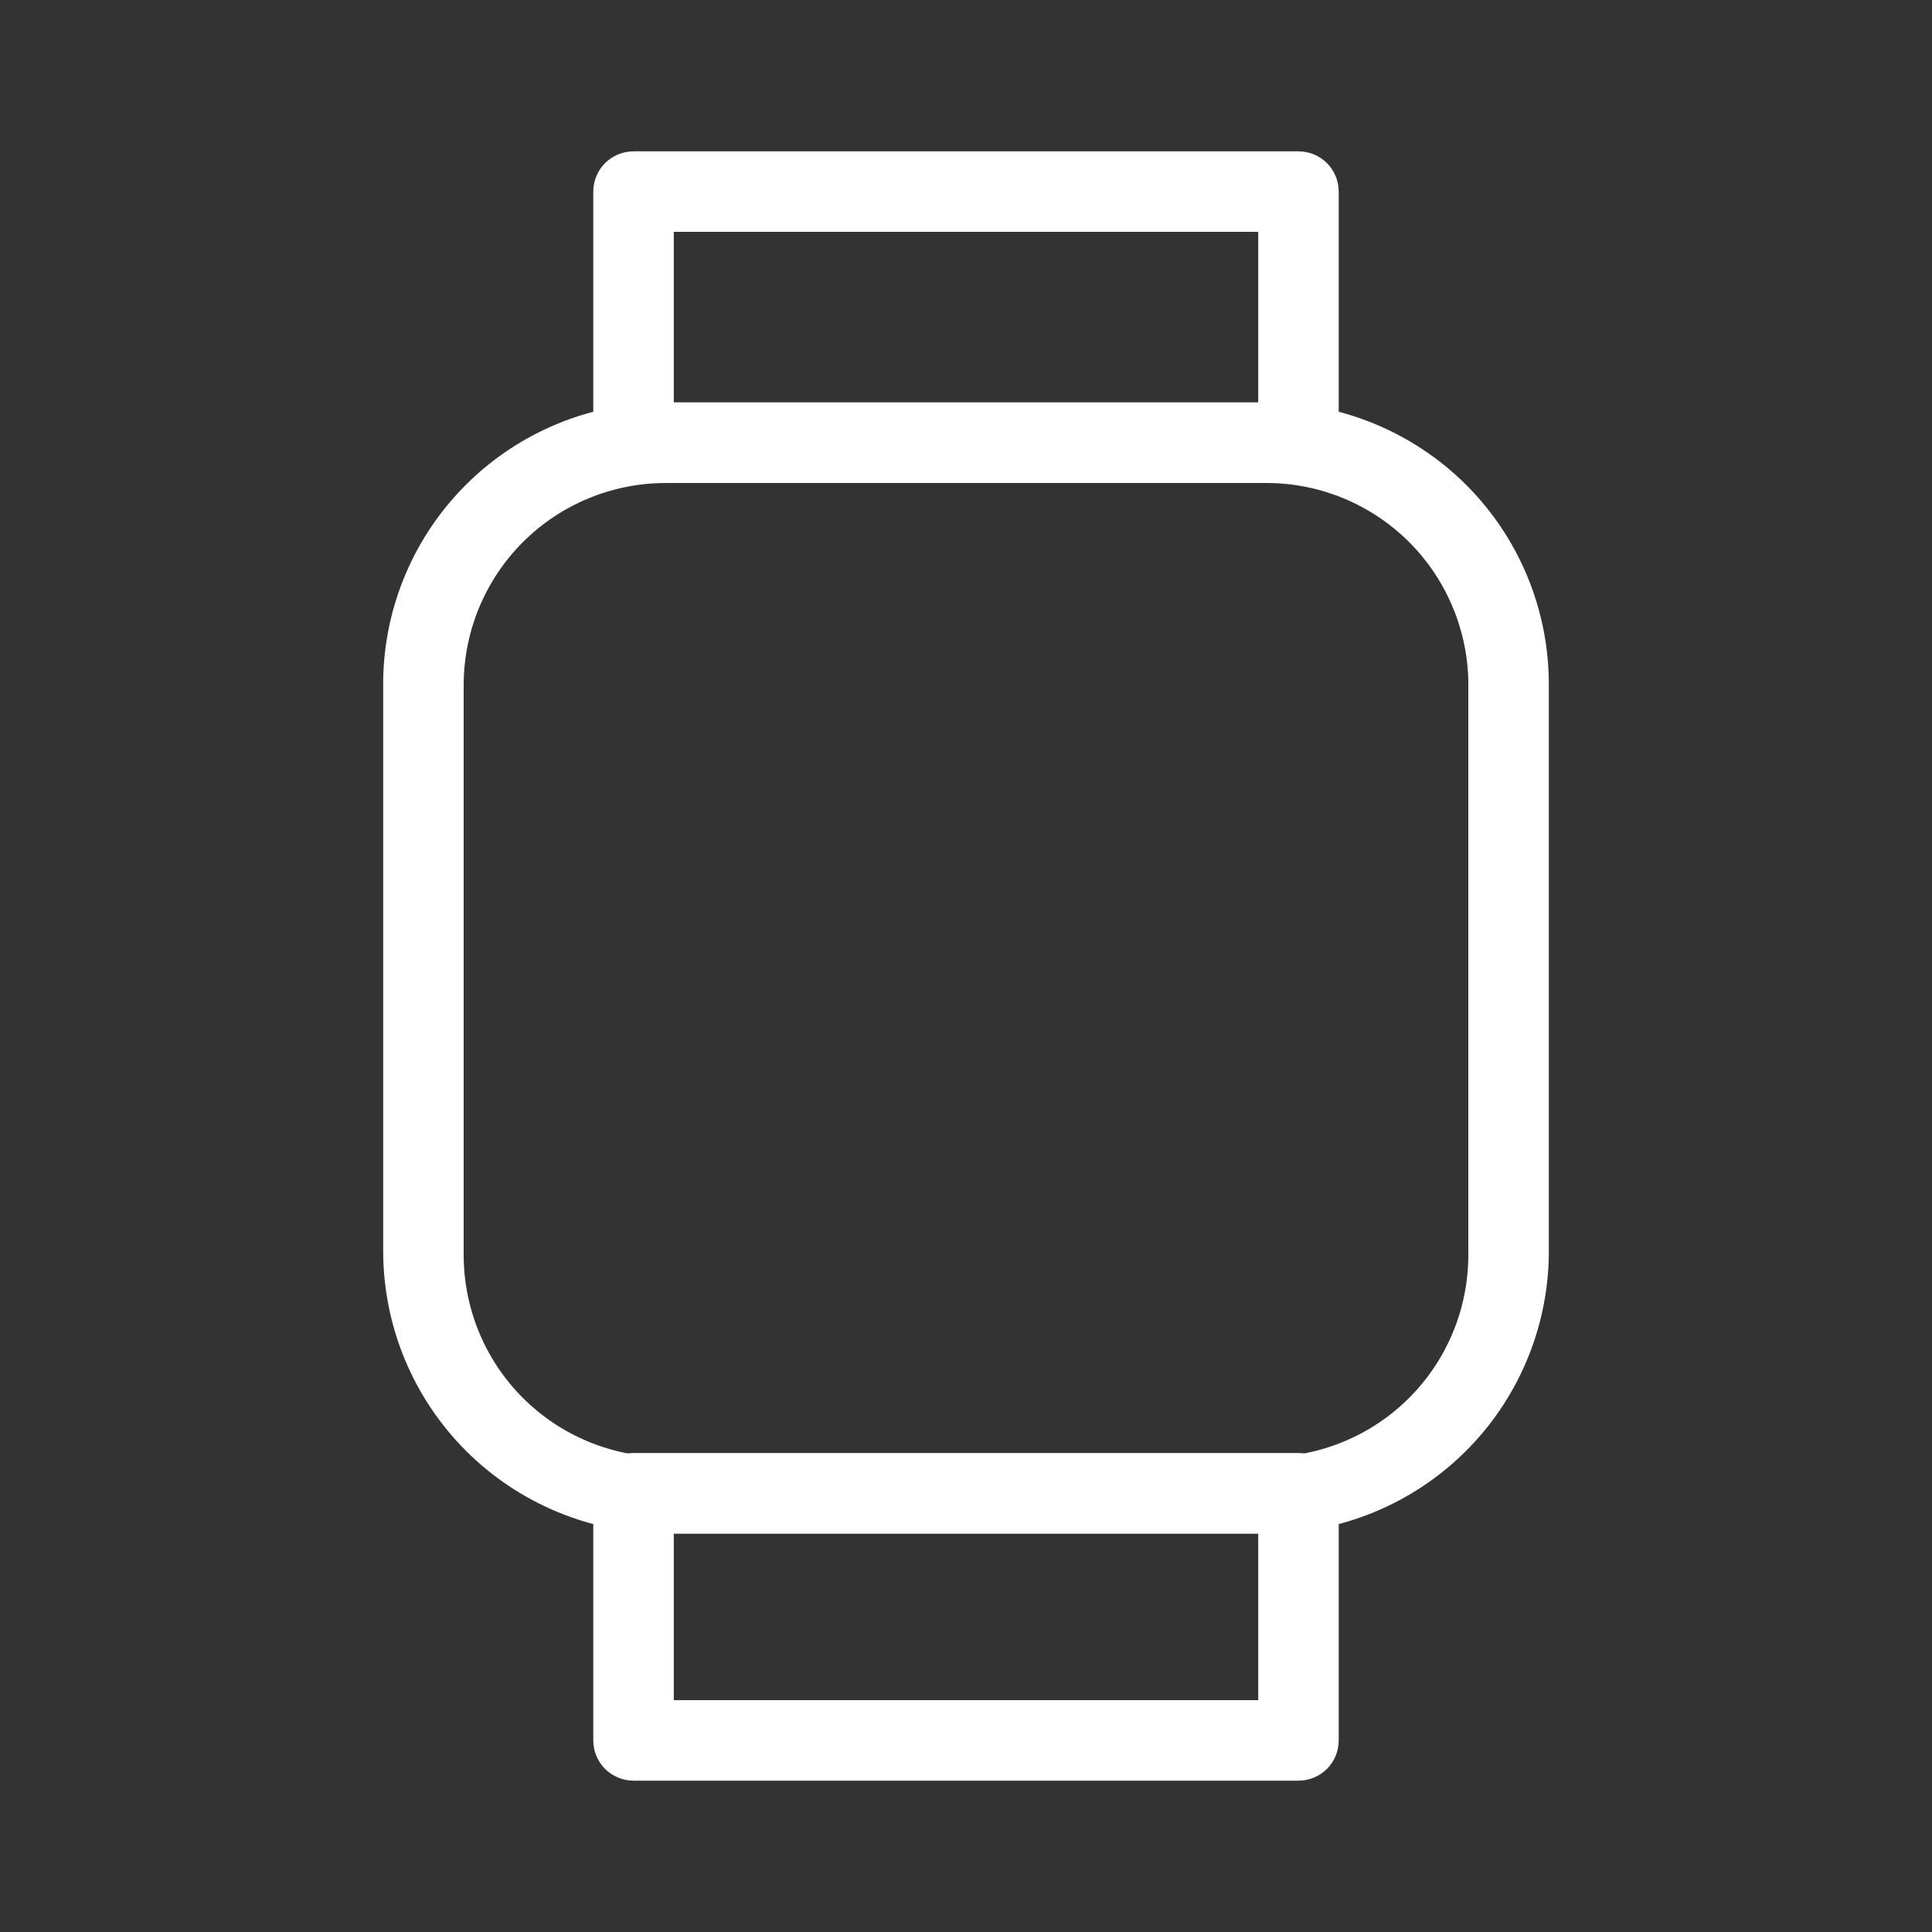 <svg width="24" height="24" viewBox="0 0 24 24" fill="none" xmlns="http://www.w3.org/2000/svg">
<rect x="0" y="0" width="24" height="24" fill="#333333" stroke="none"/>
<path d="M15.74 19.05H8.26C7.333 19.047 6.444 18.678 5.788 18.022C5.132 17.366 4.763 16.477 4.76 15.55V8.45C4.773 7.53 5.148 6.653 5.803 6.007C6.458 5.362 7.34 5 8.26 5H15.74C16.668 5 17.558 5.369 18.215 6.025C18.871 6.681 19.24 7.572 19.24 8.5V15.6C19.224 16.519 18.849 17.395 18.195 18.04C17.54 18.685 16.659 19.047 15.74 19.05ZM8.26 6C7.598 6.003 6.963 6.267 6.495 6.735C6.027 7.203 5.763 7.838 5.76 8.5V15.6C5.763 16.262 6.027 16.897 6.495 17.365C6.963 17.833 7.598 18.097 8.26 18.1H15.74C16.402 18.097 17.037 17.833 17.505 17.365C17.973 16.897 18.237 16.262 18.24 15.6V8.45C18.224 7.796 17.954 7.175 17.488 6.717C17.021 6.26 16.394 6.002 15.74 6H8.26Z" fill="white"/>
<path d="M16.13 6H7.87C7.737 6 7.61 5.947 7.516 5.854C7.423 5.76 7.37 5.633 7.37 5.5V2.38C7.37 2.247 7.423 2.12 7.516 2.026C7.61 1.933 7.737 1.88 7.87 1.88H16.13C16.263 1.88 16.39 1.933 16.484 2.026C16.577 2.12 16.63 2.247 16.63 2.38V5.45C16.637 5.52 16.629 5.59 16.607 5.657C16.585 5.723 16.55 5.784 16.503 5.836C16.455 5.888 16.398 5.93 16.334 5.958C16.27 5.986 16.2 6 16.13 6ZM8.37 5H15.63V2.88H8.37V5Z" fill="white"/>
<path d="M16.13 22.12H7.87C7.737 22.12 7.61 22.067 7.516 21.974C7.423 21.88 7.37 21.753 7.37 21.62V18.55C7.37 18.417 7.423 18.29 7.516 18.197C7.61 18.103 7.737 18.05 7.87 18.05H16.13C16.263 18.05 16.39 18.103 16.484 18.197C16.577 18.29 16.63 18.417 16.63 18.55V21.62C16.63 21.753 16.577 21.88 16.484 21.974C16.39 22.067 16.263 22.12 16.13 22.12ZM8.37 21.12H15.63V19.05H8.37V21.12Z" fill="white"/>
</svg>
